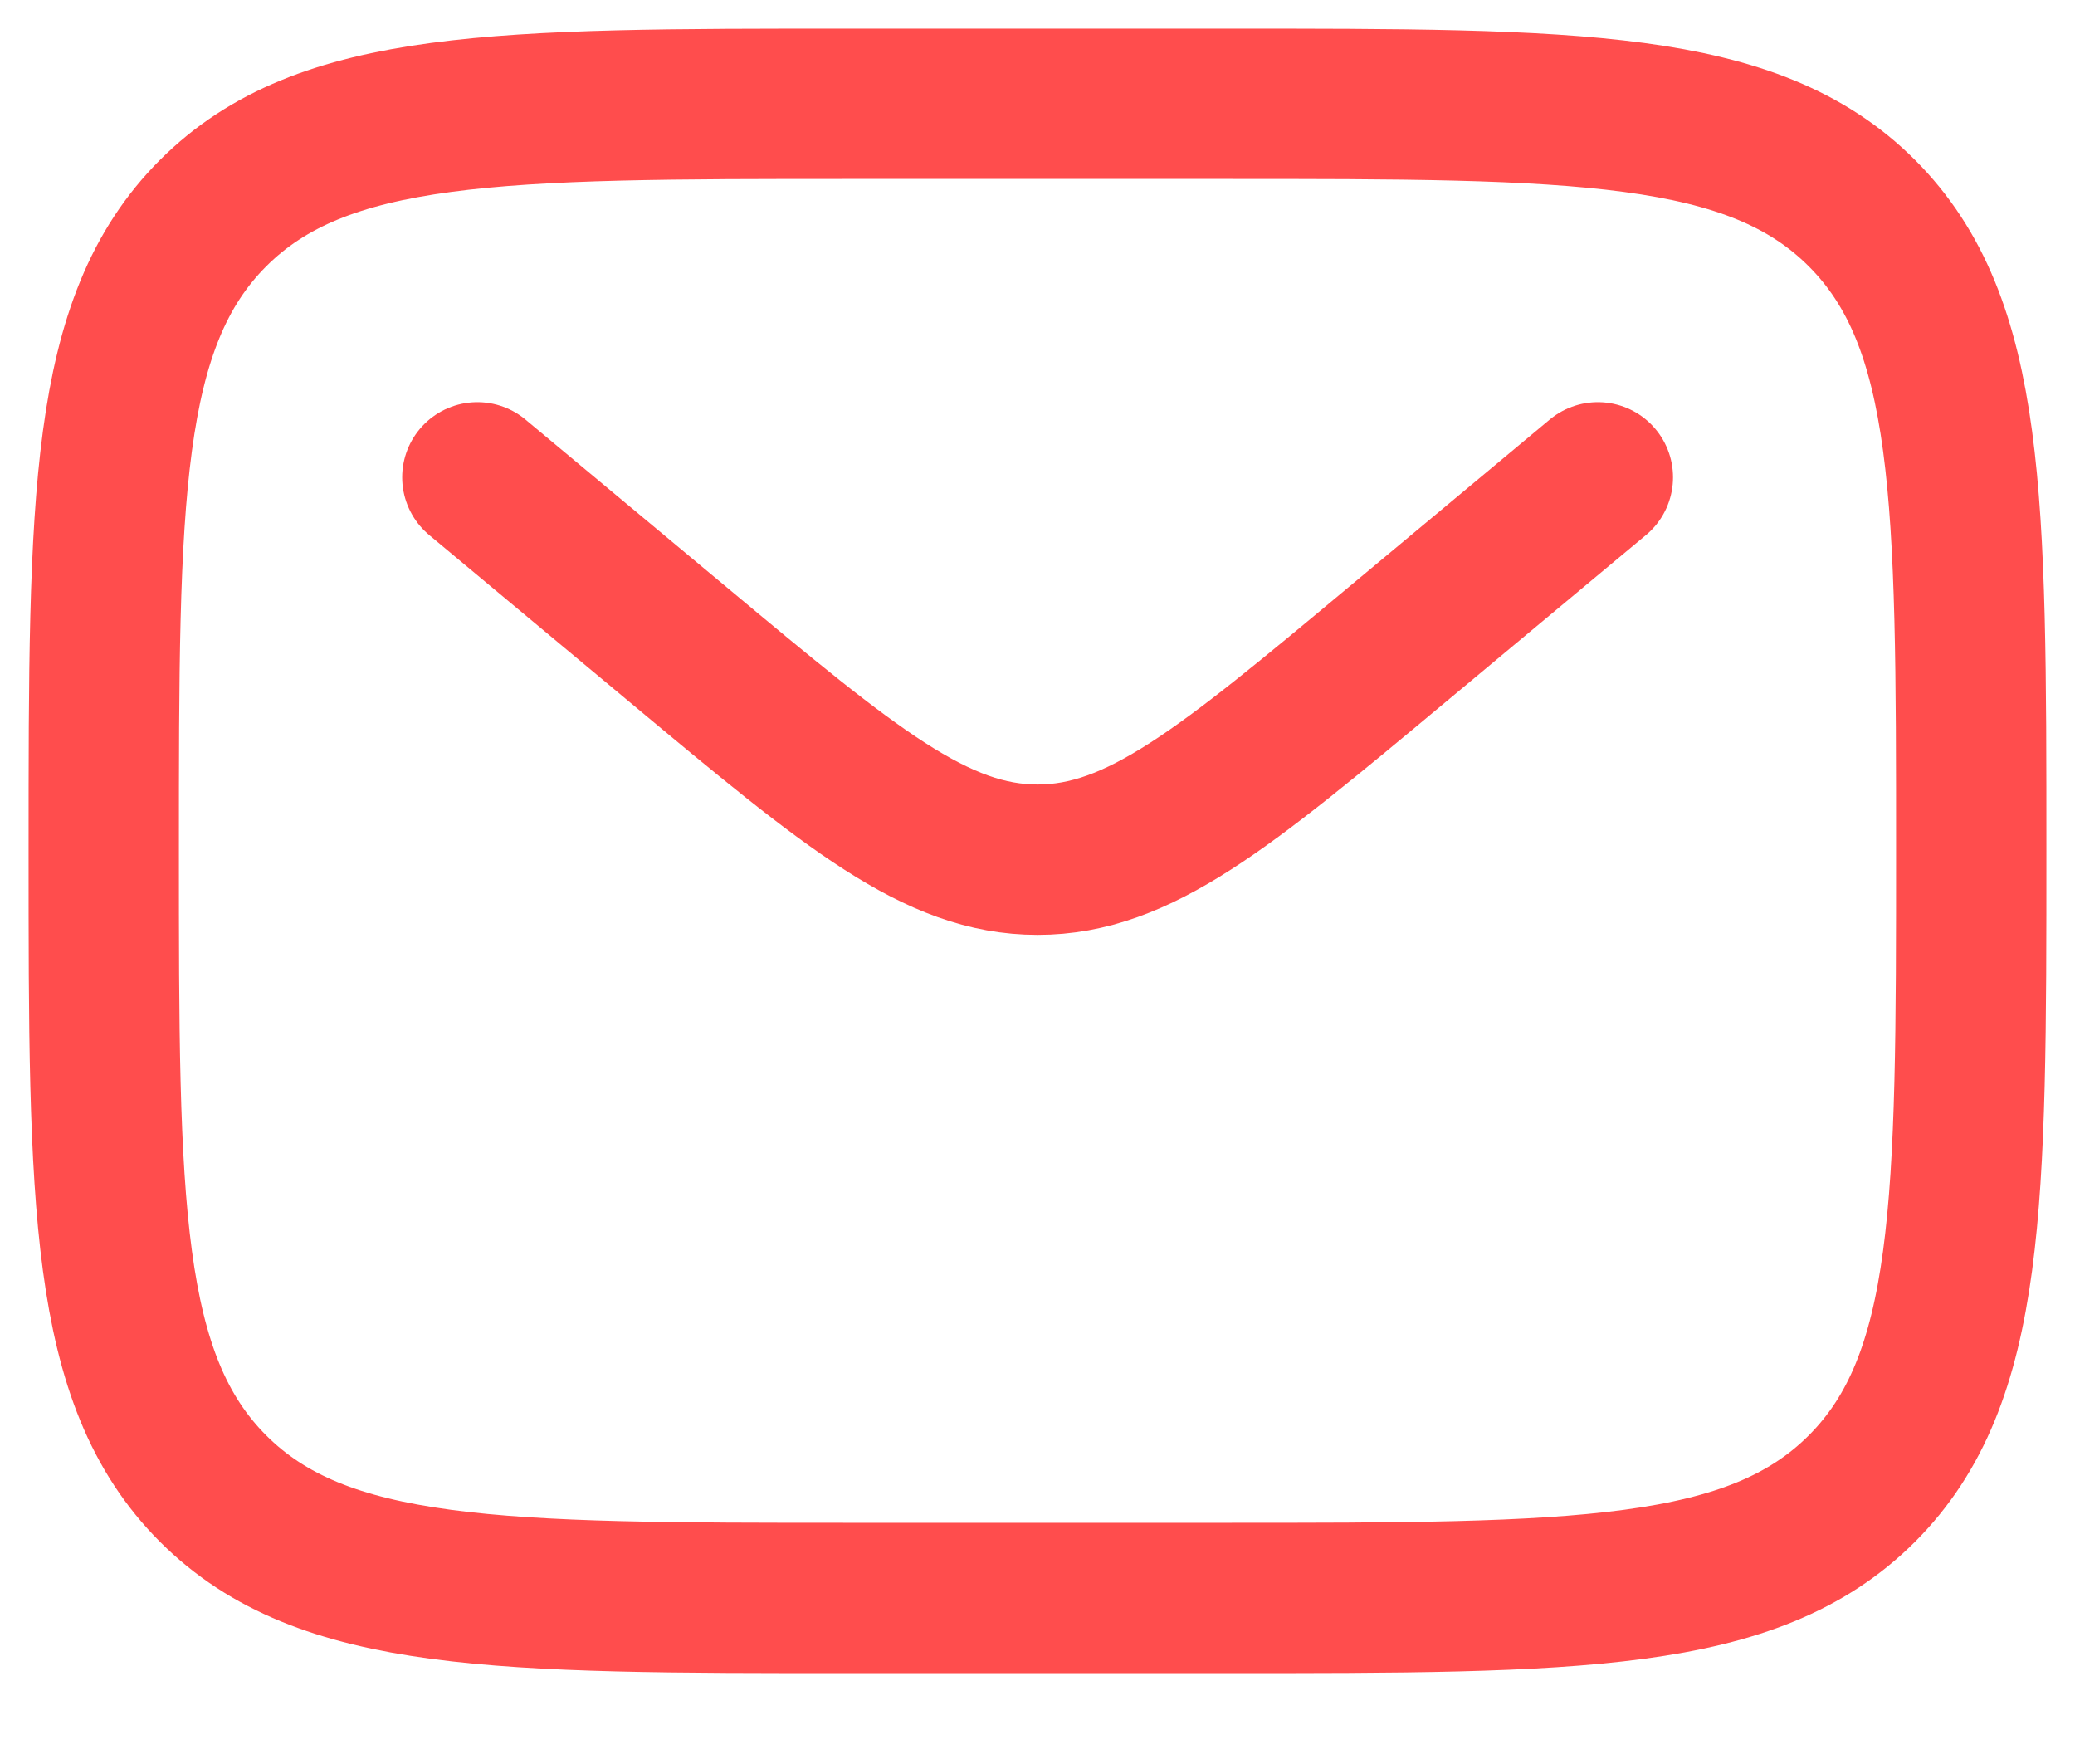 <svg width="20" height="17" viewBox="0 0 20 17" fill="none" xmlns="http://www.w3.org/2000/svg">
<path d="M1 8.2C1 4.806 1 3.109 2.054 2.054C3.109 1 4.806 1 8.2 1H11.8C15.194 1 16.891 1 17.946 2.054C19 3.109 19 4.806 19 8.2C19 11.594 19 13.291 17.946 14.346C16.891 15.4 15.194 15.4 11.8 15.4H8.2C4.806 15.4 3.109 15.4 2.054 14.346C1 13.291 1 11.594 1 8.2Z" stroke="#FF4D4D" stroke-width="1.449"/>
<path d="M4.601 4.6L6.544 6.219C8.197 7.597 9.023 8.285 10.001 8.285C10.978 8.285 11.805 7.597 13.458 6.219L15.401 4.6" stroke="#FF4D4D" stroke-width="1.449" stroke-linecap="round"/>
</svg>
